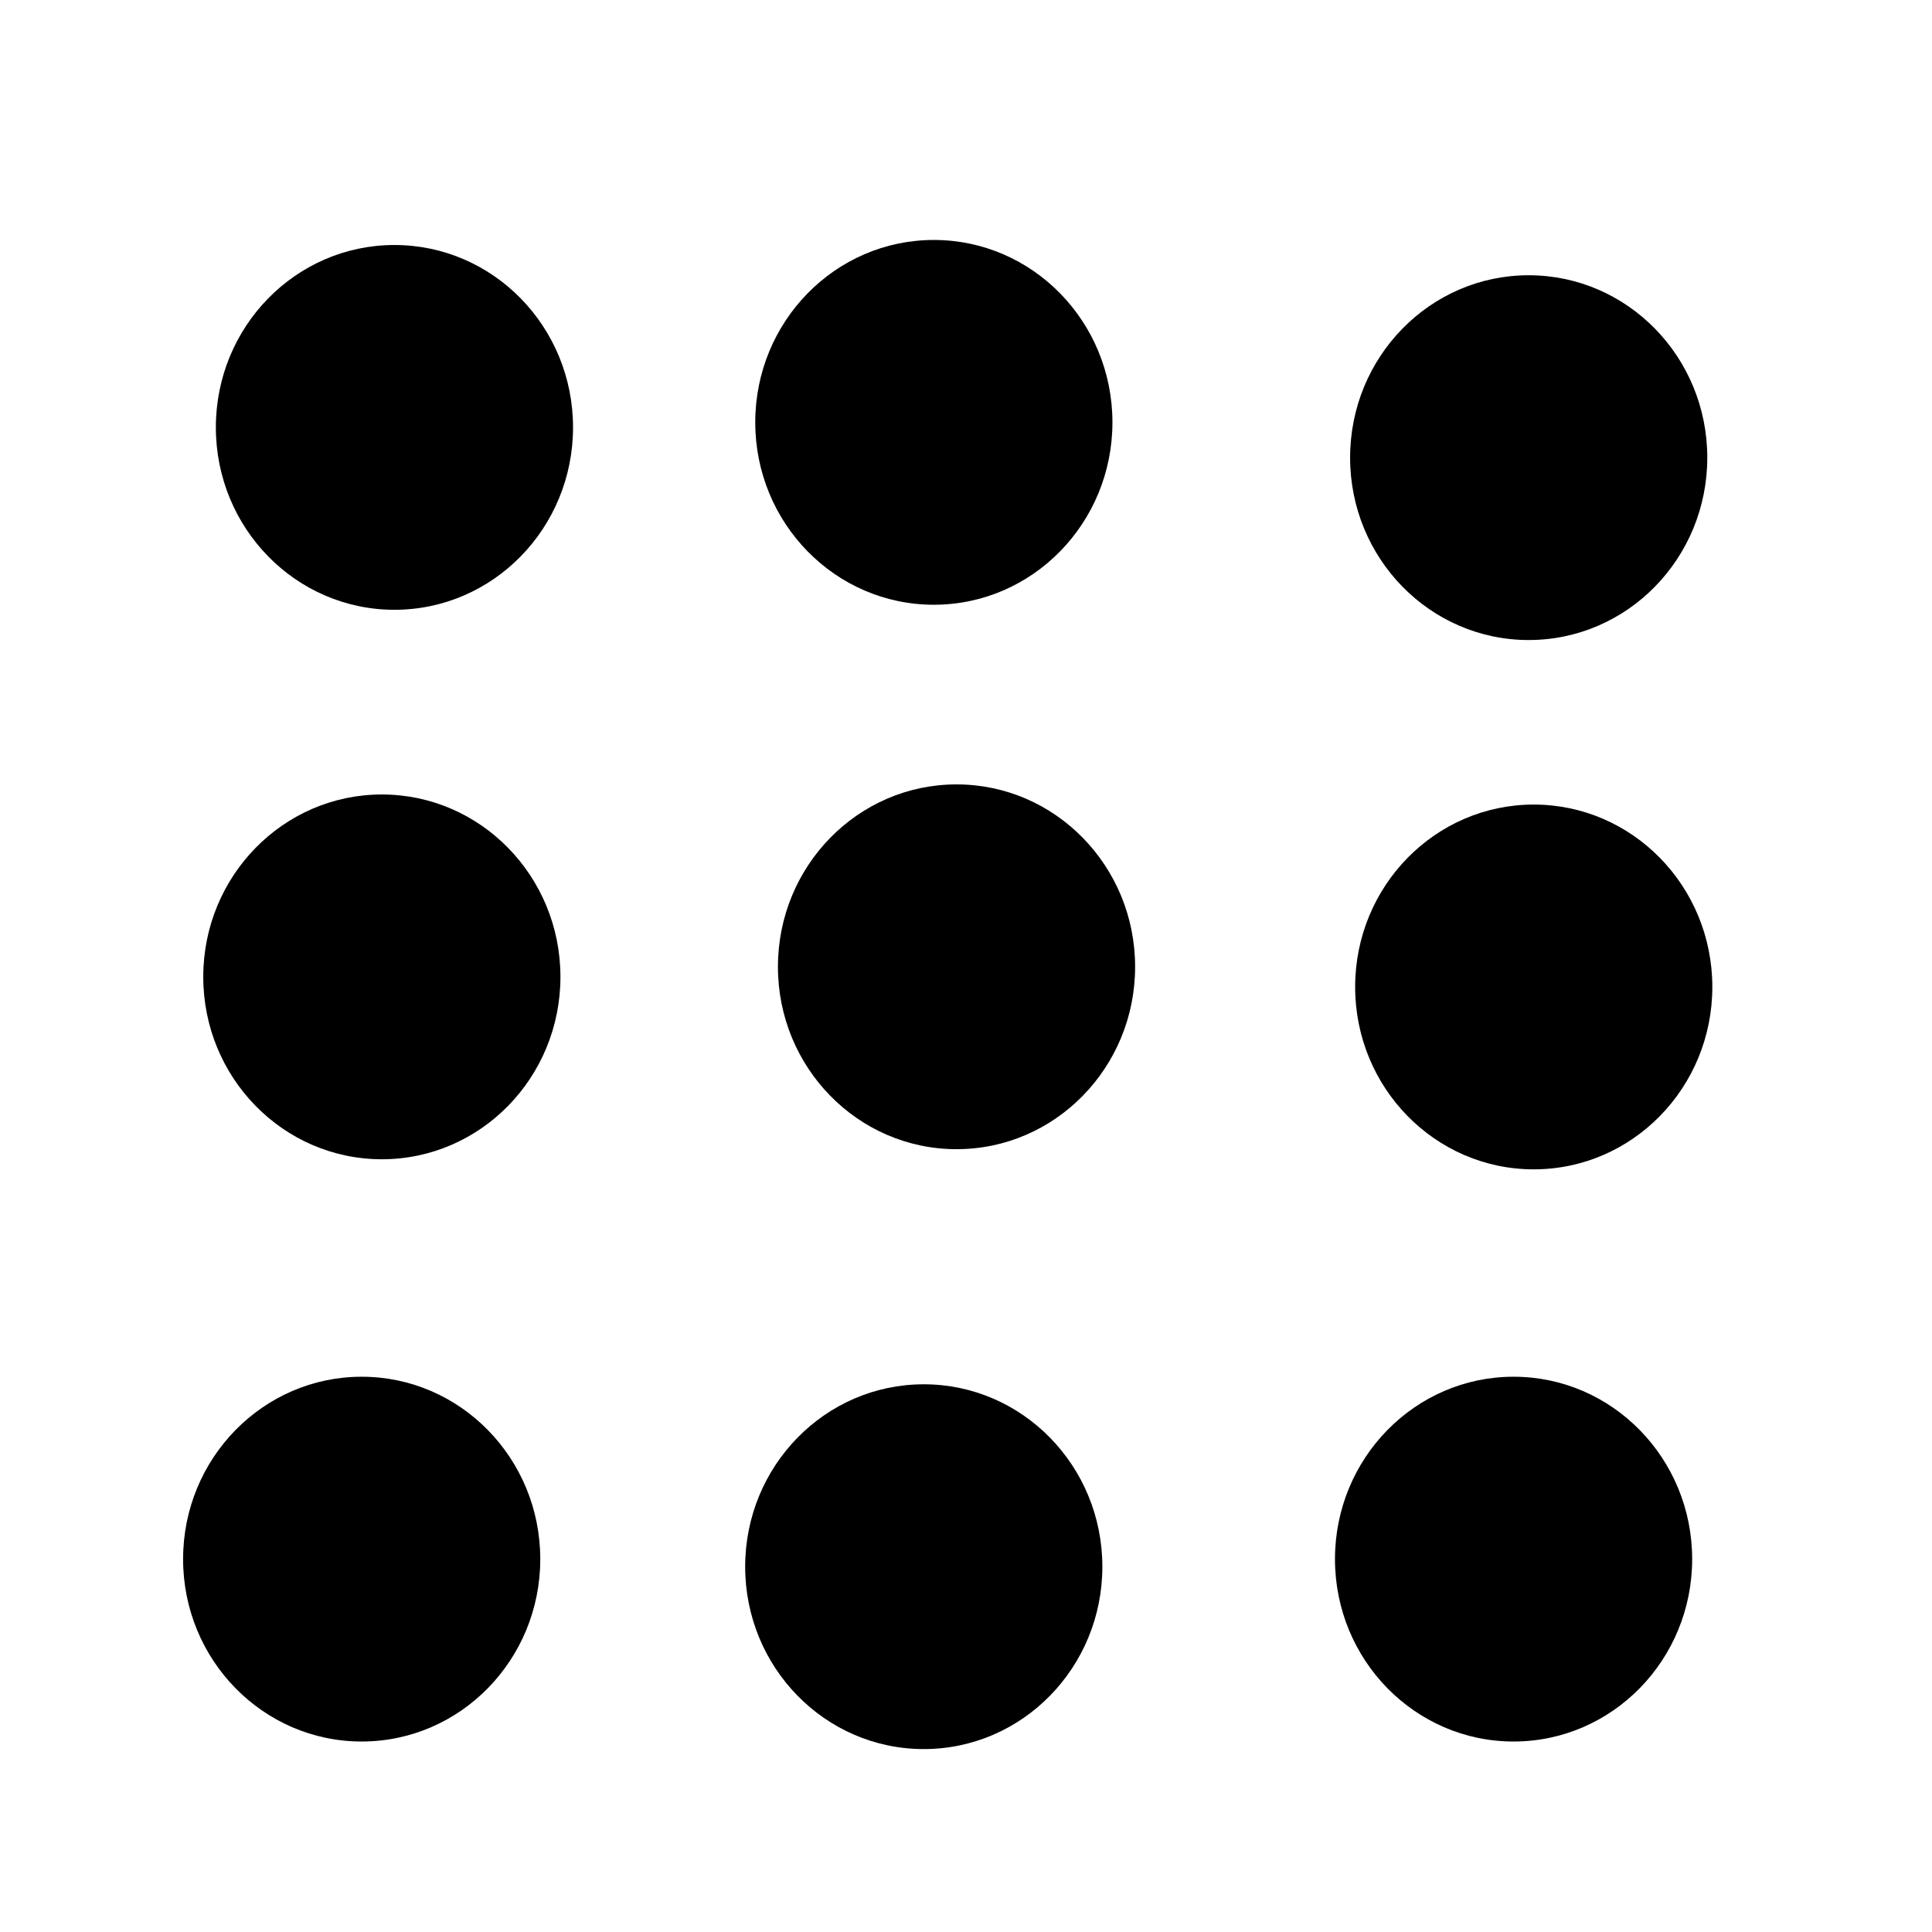 <?xml version="1.0" encoding="utf-8"?>
<svg viewBox="0 0 256 256" xmlns="http://www.w3.org/2000/svg">
  <rect width="256" height="256" fill="none"/>
  <circle cx="60" cy="128" r="12" style="" transform="matrix(1.972, 0, 0, 2.014, -66.054, -201.16)"/>
  <circle cx="60" cy="128" r="12" style="" transform="matrix(1.972, 0, 0, 2.014, 5.419, -201.828)"/>
  <circle cx="60" cy="128" r="12" style="" transform="matrix(1.972, 0, 0, 2.014, -67.723, -128.351)"/>
  <circle cx="60" cy="128" r="12" style="" transform="matrix(1.972, 0, 0, 2.014, 8.425, -129.687)"/>
  <circle cx="60" cy="128" r="12" style="" transform="matrix(1.972, 0, 0, 2.014, 84.908, -127.015)"/>
  <circle cx="60" cy="128" r="12" style="" transform="matrix(1.972, 0, 0, 2.014, -70.395, -51.2)"/>
  <circle cx="60" cy="128" r="12" style="" transform="matrix(1.972, 0, 0, 2.014, 4.083, -50.198)"/>
  <circle cx="60" cy="128" r="12" style="" transform="matrix(1.972, 0, 0, 2.014, 82.236, -51.2)"/>
  <circle cx="60" cy="128" r="12" style="" transform="matrix(1.972, 0, 0, 2.014, 84.24, -197.152)"/>
</svg>
